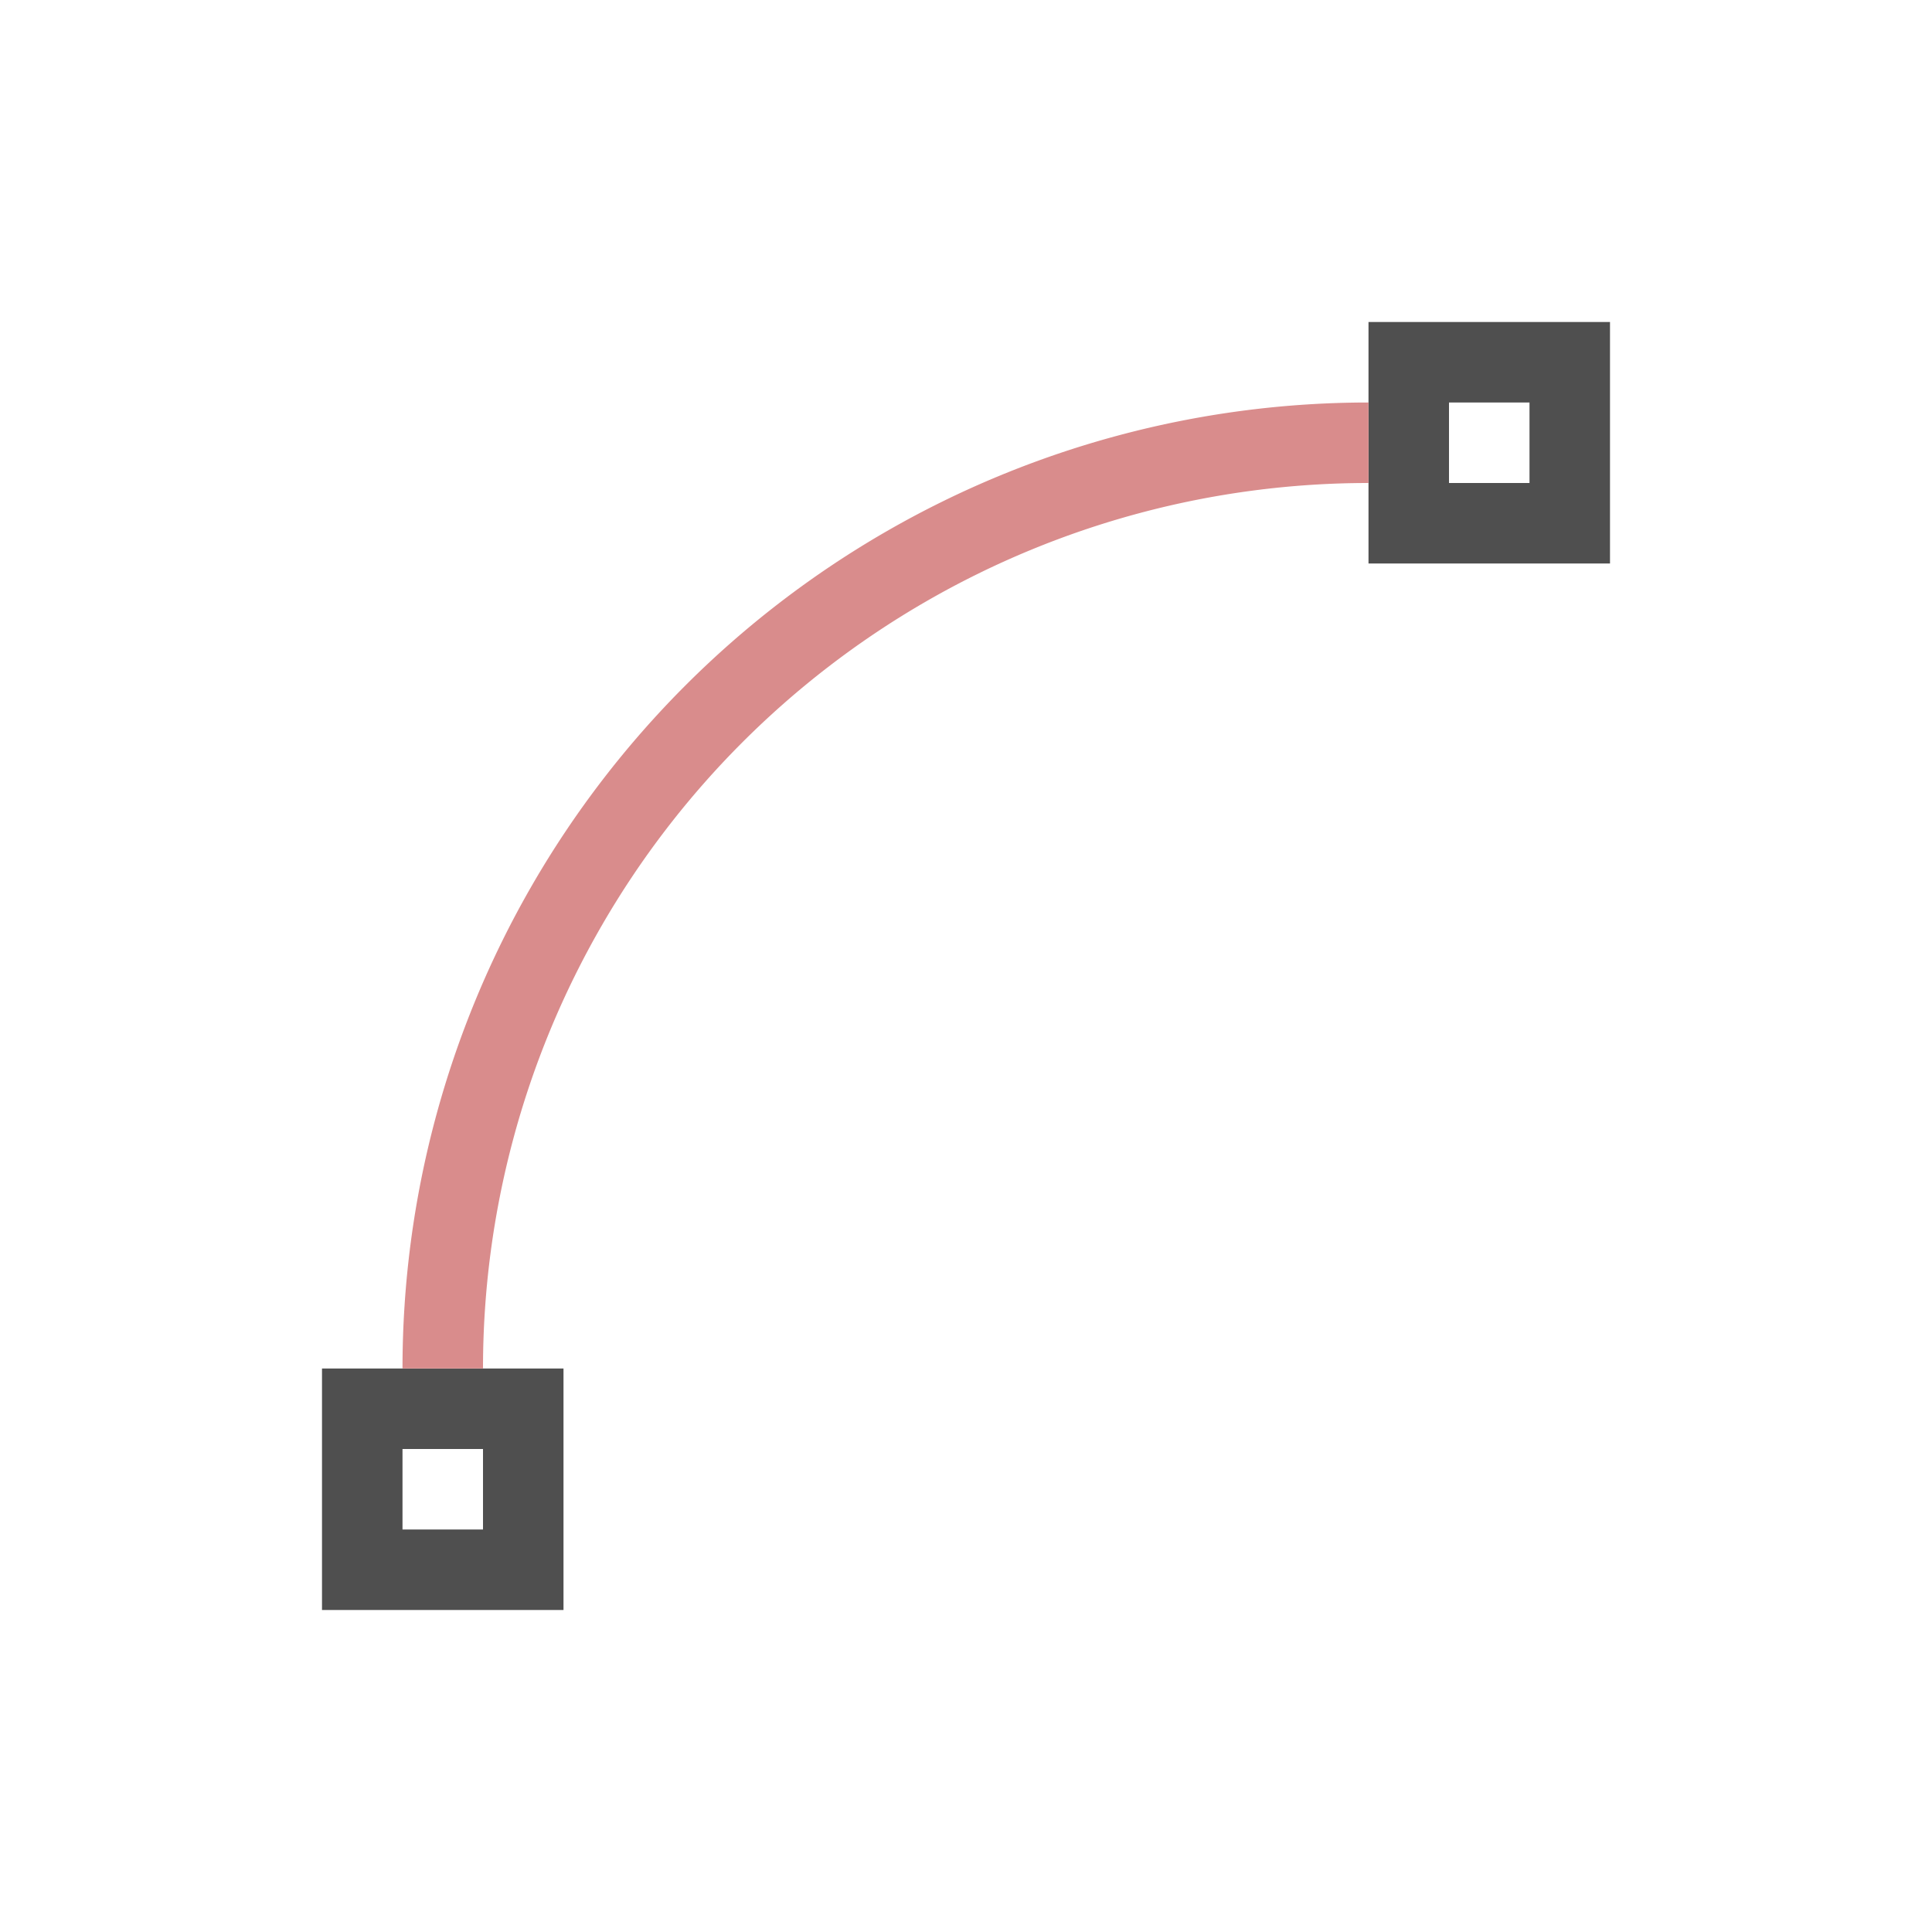 <svg xmlns="http://www.w3.org/2000/svg" viewBox="0 0 24 24">
    <path d="M17 4v3h3V4h-3zm1 1h1v1h-1V5zM4 17v3h3v-3H4zm1 1h1v1H5v-1z" style="fill:currentColor;fill-opacity:1;stroke:none;color:#050505;opacity:.7"/>
    <path d="M17 5A12 12 0 0 0 5 17h1A11 11 0 0 1 17 6V5z" style="fill:currentColor;fill-opacity:1;stroke:none;color:#d98c8c"/>
</svg>
